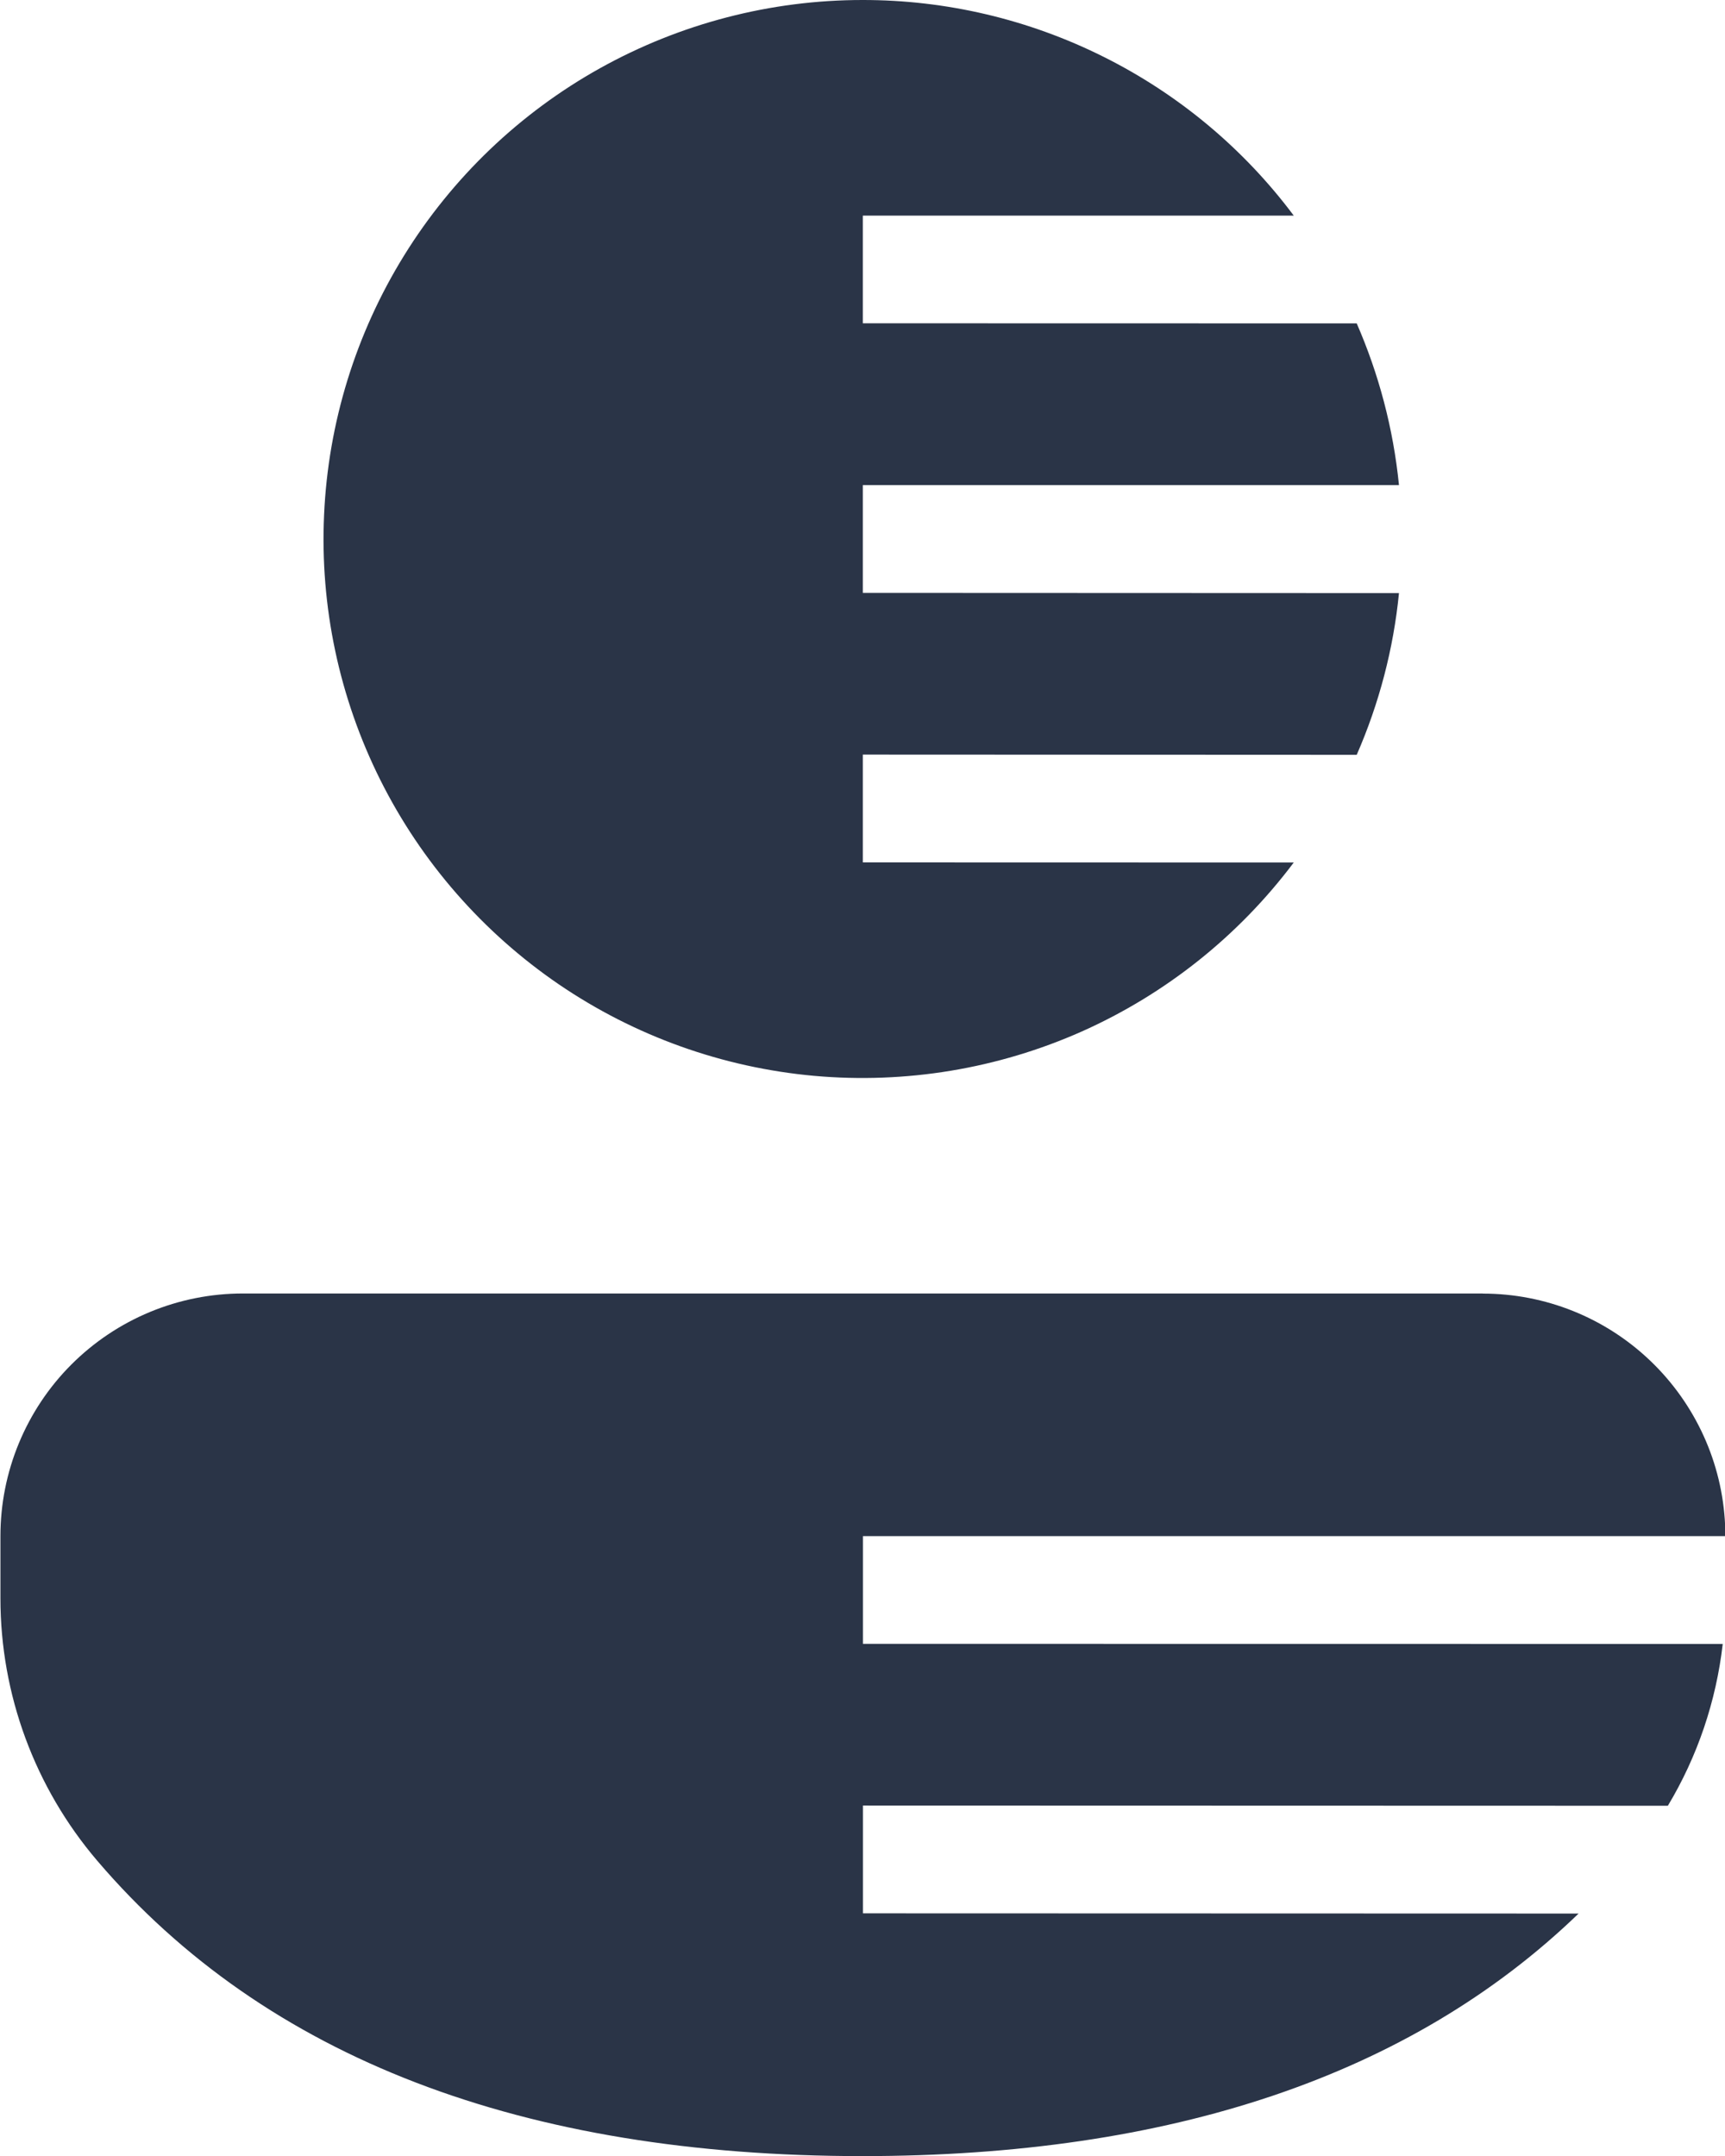 <svg width="16" height="20" viewBox="0 0 16 20" fill="none" xmlns="http://www.w3.org/2000/svg">
<path d="M13.754 12C14.333 12 14.889 12.223 15.308 12.624C15.726 13.024 15.975 13.57 16.001 14.148V14.25H8.004V15.249L15.979 15.25C15.918 15.781 15.745 16.293 15.47 16.751L8.004 16.749V17.749L14.642 17.751C13.082 19.257 10.852 20.001 8 20.001C4.854 20.001 2.468 19.096 0.902 17.261C0.323 16.582 0.004 15.719 0.004 14.827V14.249C0.004 13.954 0.062 13.661 0.175 13.388C0.288 13.115 0.453 12.867 0.662 12.658C0.871 12.449 1.119 12.283 1.392 12.17C1.665 12.057 1.957 11.999 2.253 11.999H13.754V12ZM8 2.50671e-06C8.776 -0.001 9.542 0.18 10.236 0.527C10.931 0.874 11.535 1.378 12 2H8.003V2.999L12.584 3C12.788 3.468 12.923 3.972 12.976 4.5H8.003V5.5L12.976 5.502C12.925 6.019 12.792 6.526 12.584 7.002L8.003 7V8L12 8.001C11.488 8.683 10.811 9.222 10.033 9.569C9.254 9.915 8.4 10.056 7.551 9.98C6.702 9.903 5.887 9.611 5.183 9.131C4.479 8.65 3.909 7.998 3.528 7.236C3.147 6.474 2.967 5.627 3.006 4.775C3.044 3.924 3.299 3.097 3.747 2.372C4.195 1.647 4.821 1.048 5.565 0.633C6.31 0.218 7.148 0 8 2.50671e-06Z" fill="#2A3447"/>
</svg>
